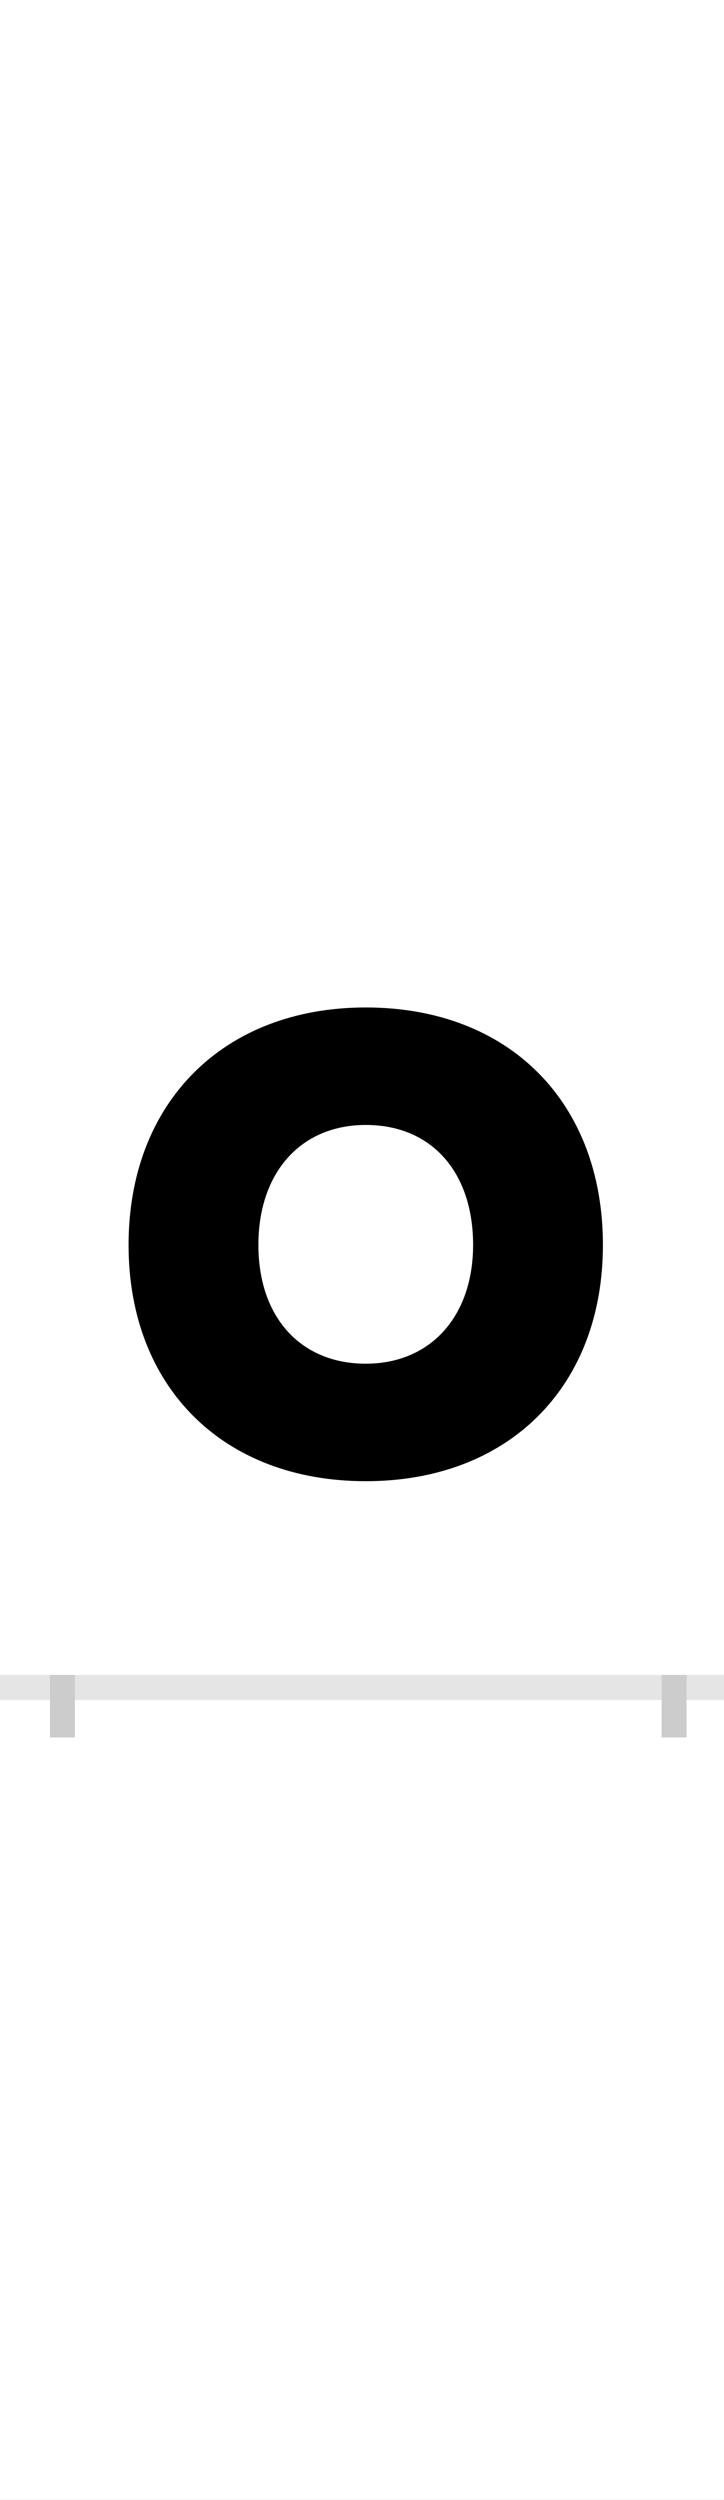 <?xml version="1.0" encoding="UTF-8"?>
<svg height="200.0" version="1.1" width="58.0" xmlns="http://www.w3.org/2000/svg" xmlns:xlink="http://www.w3.org/1999/xlink">
 <rect width="100%" height="100%" fill="#808080" stroke="none"/>
 <path d="M0,0 l58,0 l0,200 l-58,0 Z M0,0" fill="rgb(255,255,255)" transform="matrix(1,0,0,-1,0.0,200.0)"/>
 <path d="M0,0 l58,0" fill="none" stroke="rgb(229,229,229)" stroke-width="2" transform="matrix(1,0,0,-1,0.0,135.0)"/>
 <path d="M0,1 l0,-5" fill="none" stroke="rgb(204,204,204)" stroke-width="2" transform="matrix(1,0,0,-1,5.0,135.0)"/>
 <path d="M0,1 l0,-5" fill="none" stroke="rgb(204,204,204)" stroke-width="2" transform="matrix(1,0,0,-1,54.0,135.0)"/>
 <path d="M53,354 c0,-114,76,-189,190,-189 c114,0,190,75,190,189 c0,114,-75,190,-190,190 c-114,0,-190,-76,-190,-190 Z M157,354 c0,58,34,96,86,96 c53,0,86,-38,86,-96 c0,-57,-34,-95,-86,-95 c-52,0,-86,37,-86,95 Z M157,354" fill="rgb(0,0,0)" transform="matrix(0.1,0.0,0.0,-0.1,5.0,135.0)"/>
</svg>